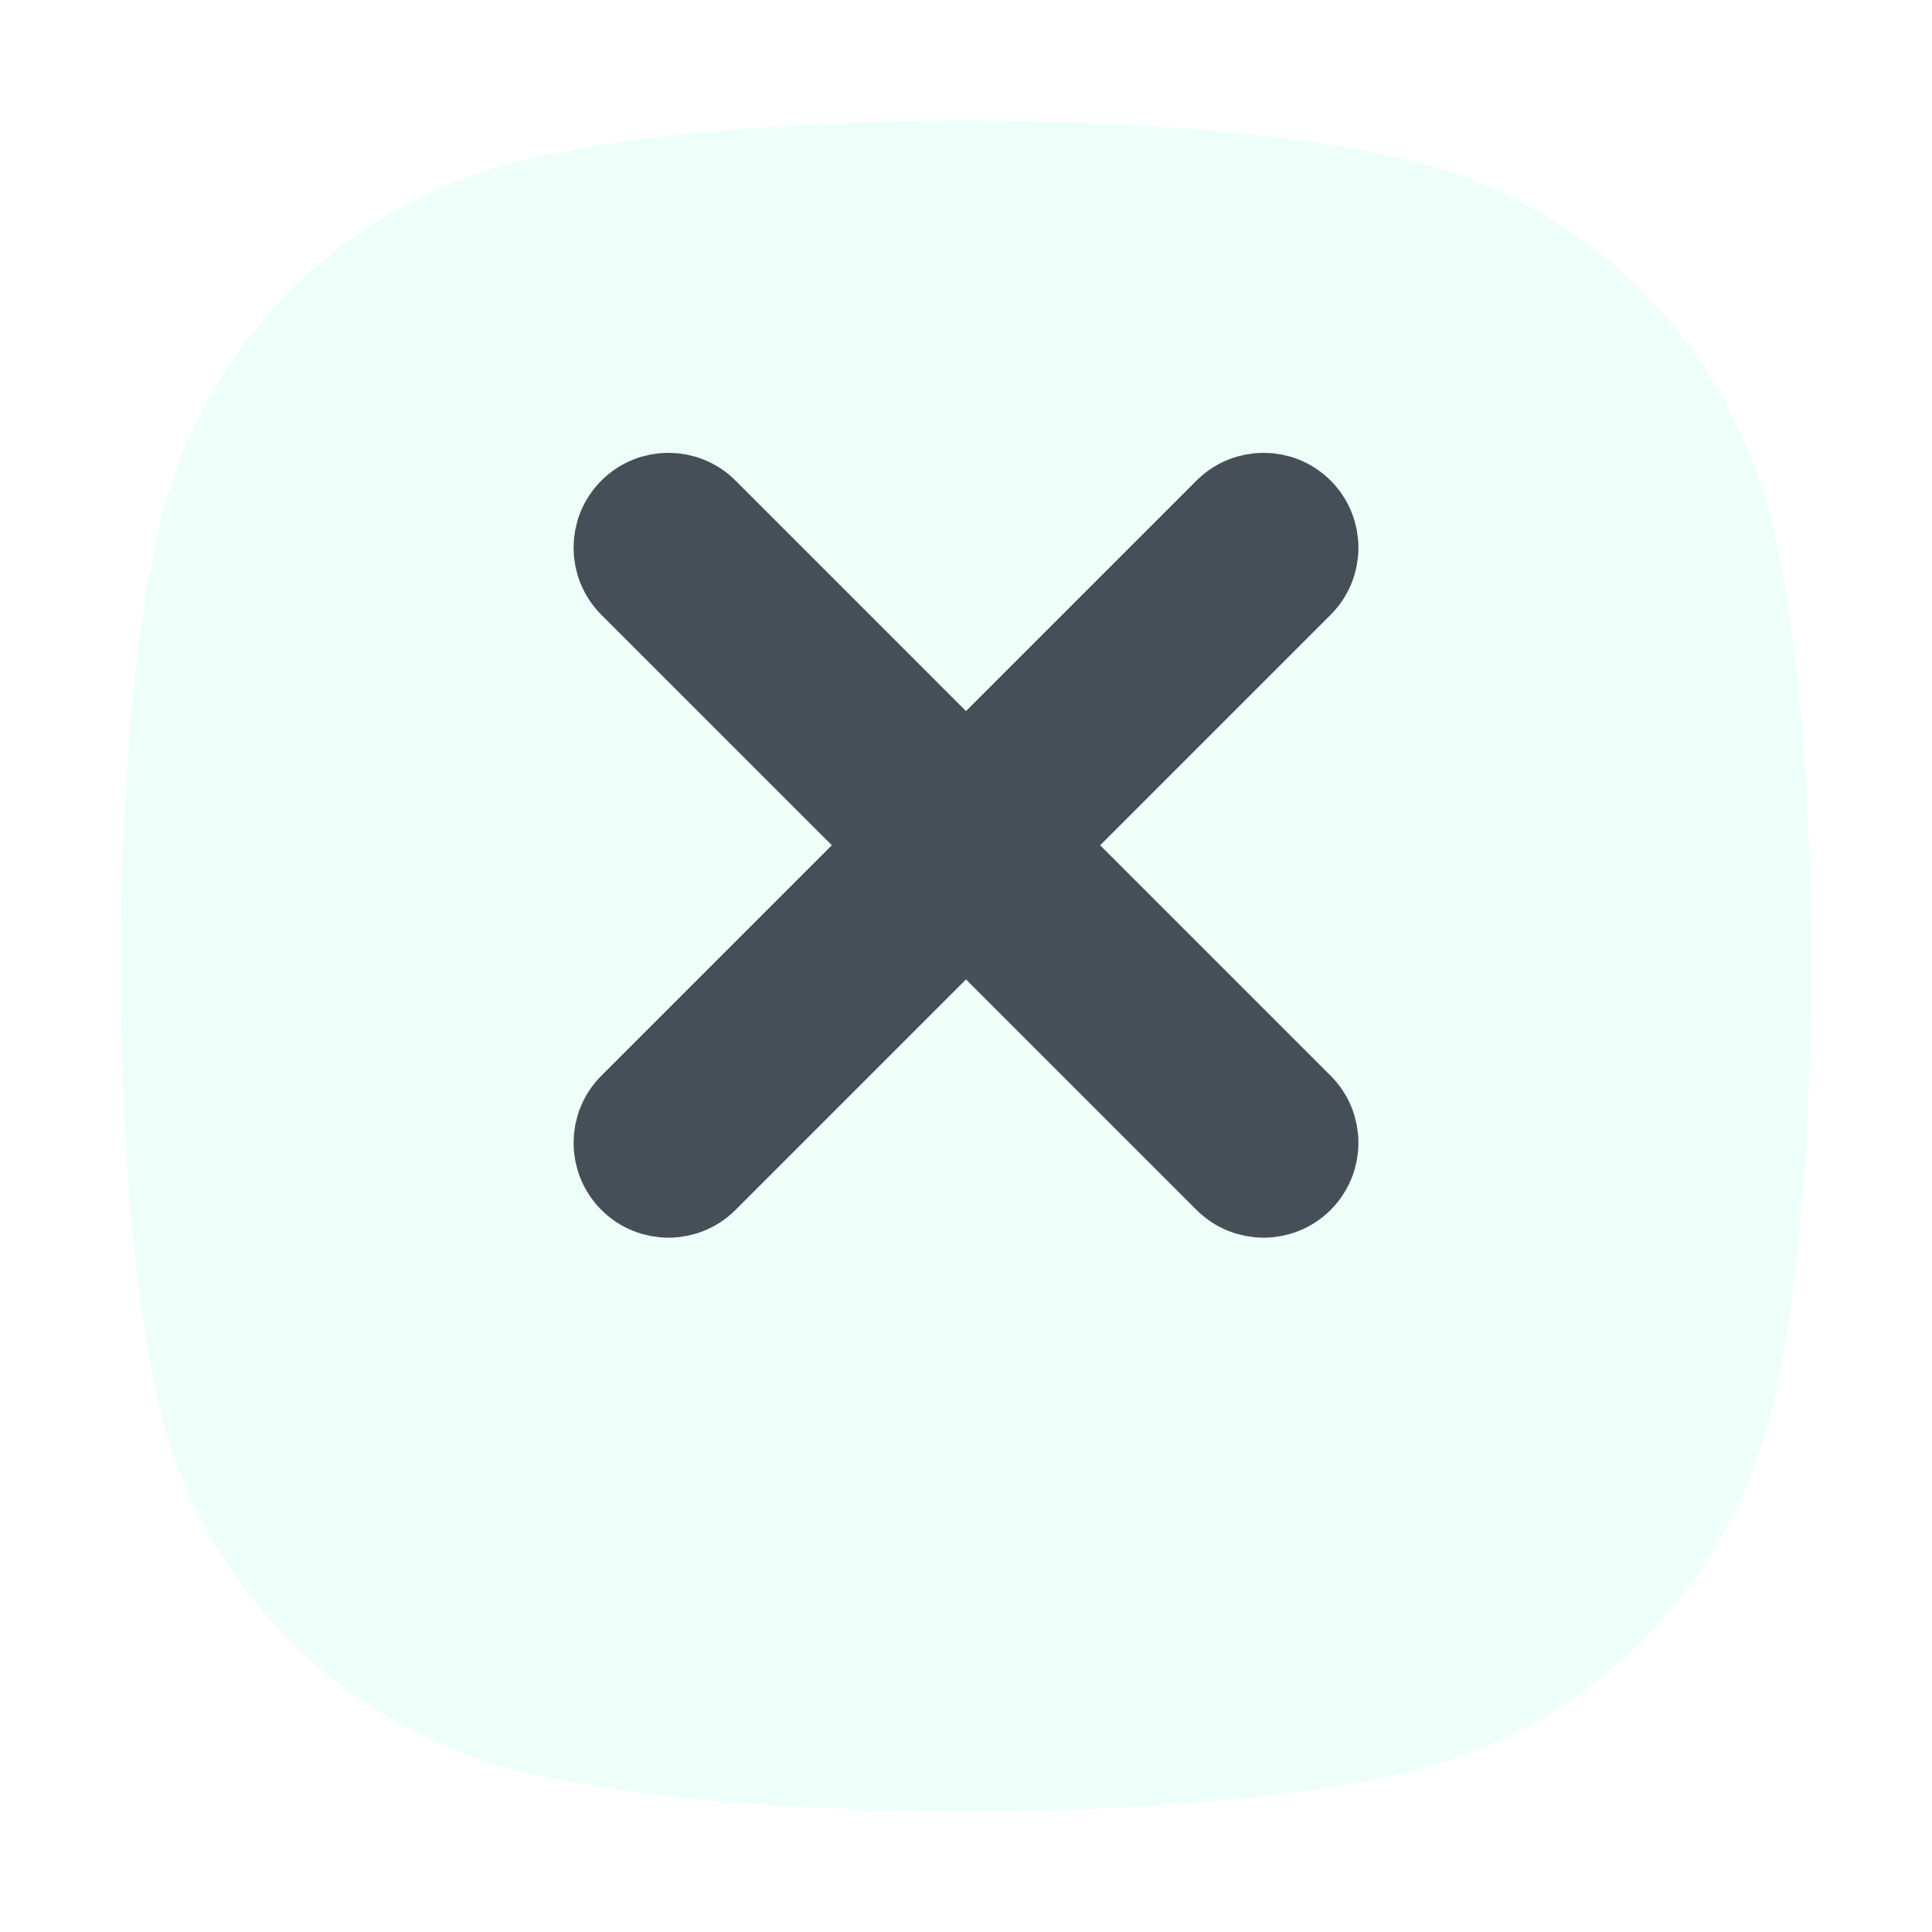 <svg width="64" height="64" viewBox="0 0 64 64" fill="none" xmlns="http://www.w3.org/2000/svg">
    <g filter="url(#filter0_d)">
        <path d="M46.219 1.204C43.06 0.476 37.869 0 32 0C26.131 0 20.94 0.476 17.781 1.204C11.485 2.526 6.526 7.485 5.204 13.781C4.476 16.94 4 22.131 4 28C4 33.869 4.476 39.06 5.204 42.219C6.526 48.515 11.485 53.474 17.781 54.796C20.94 55.524 26.131 56 32 56C37.869 56 43.06 55.524 46.219 54.796C52.515 53.474 57.474 48.515 58.796 42.219C59.524 39.06 60 33.869 60 28C60 22.131 59.524 16.94 58.796 13.781C57.474 7.485 52.515 2.526 46.219 1.204Z" fill="#EDFFF8"/>
    </g>
    <path d="M43.019 16.981C42.377 16.34 41.337 16.34 40.696 16.981L32 25.677L23.305 16.981C22.663 16.34 21.623 16.34 20.981 16.981C20.34 17.623 20.34 18.663 20.981 19.305L29.677 28L20.981 36.696C20.34 37.337 20.34 38.377 20.981 39.019C21.623 39.66 22.663 39.66 23.305 39.019L32 30.323L40.696 39.019C41.337 39.66 42.377 39.66 43.019 39.019C43.66 38.377 43.66 37.337 43.019 36.696L34.323 28L43.019 19.305C43.66 18.663 43.66 17.623 43.019 16.981Z" fill="#464F57" stroke="#464F57" stroke-width="3"/>
    <defs>
        <filter id="filter0_d" x="0" y="0" width="64" height="64" filterUnits="userSpaceOnUse" color-interpolation-filters="sRGB">
            <feFlood flood-opacity="0" result="BackgroundImageFix"/>
            <feColorMatrix in="SourceAlpha" type="matrix" values="0 0 0 0 0 0 0 0 0 0 0 0 0 0 0 0 0 0 127 0" result="hardAlpha"/>
            <feOffset dy="4"/>
            <feGaussianBlur stdDeviation="2"/>
            <feComposite in2="hardAlpha" operator="out"/>
            <feColorMatrix type="matrix" values="0 0 0 0 0 0 0 0 0 0 0 0 0 0 0 0 0 0 0.25 0"/>
            <feBlend mode="normal" in2="BackgroundImageFix" result="effect1_dropShadow"/>
            <feBlend mode="normal" in="SourceGraphic" in2="effect1_dropShadow" result="shape"/>
        </filter>
    </defs>
</svg>
